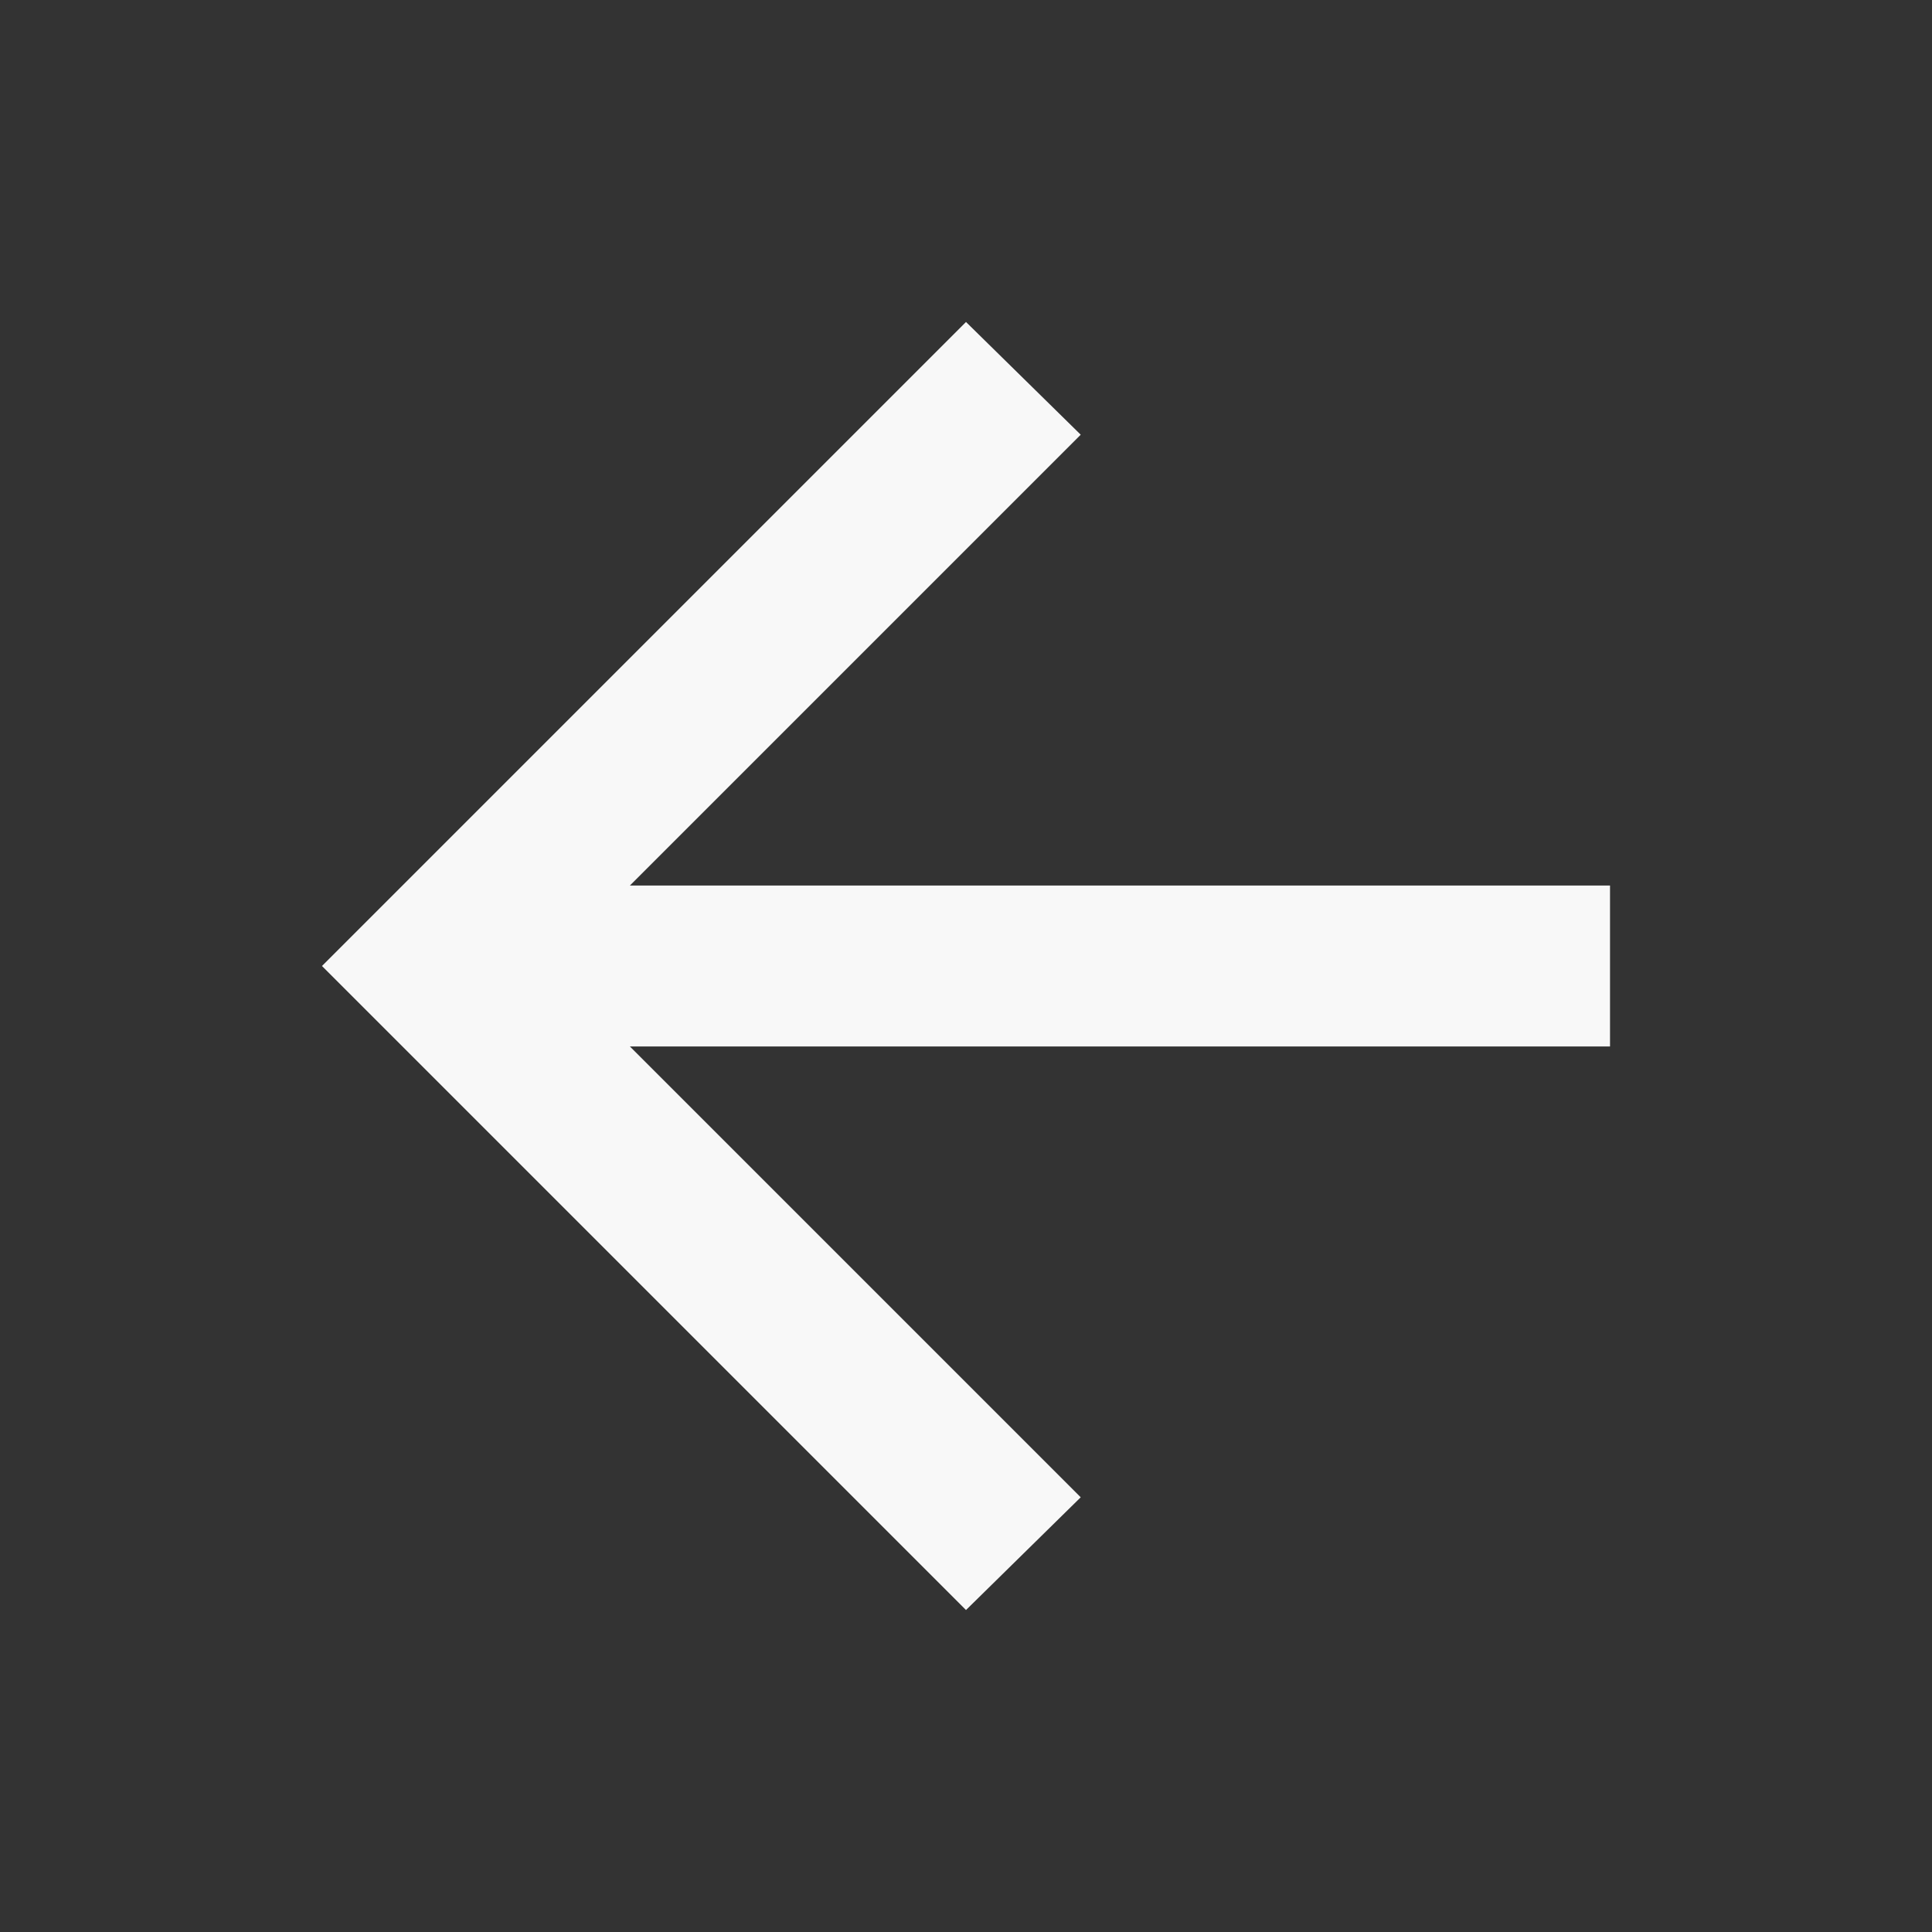 <svg width="32" height="32" viewBox="0 0 32 32" fill="none" xmlns="http://www.w3.org/2000/svg">
<rect x="0" y="0" width="32" height="32" fill="#333333" stroke="none"/>
<path d="M16 26.667L5.333 16L16 5.333L17.9 7.2L10.433 14.667H26.667V17.333H10.433L17.9 24.8L16 26.667Z" fill="#F8F8F8"/>
</svg>
